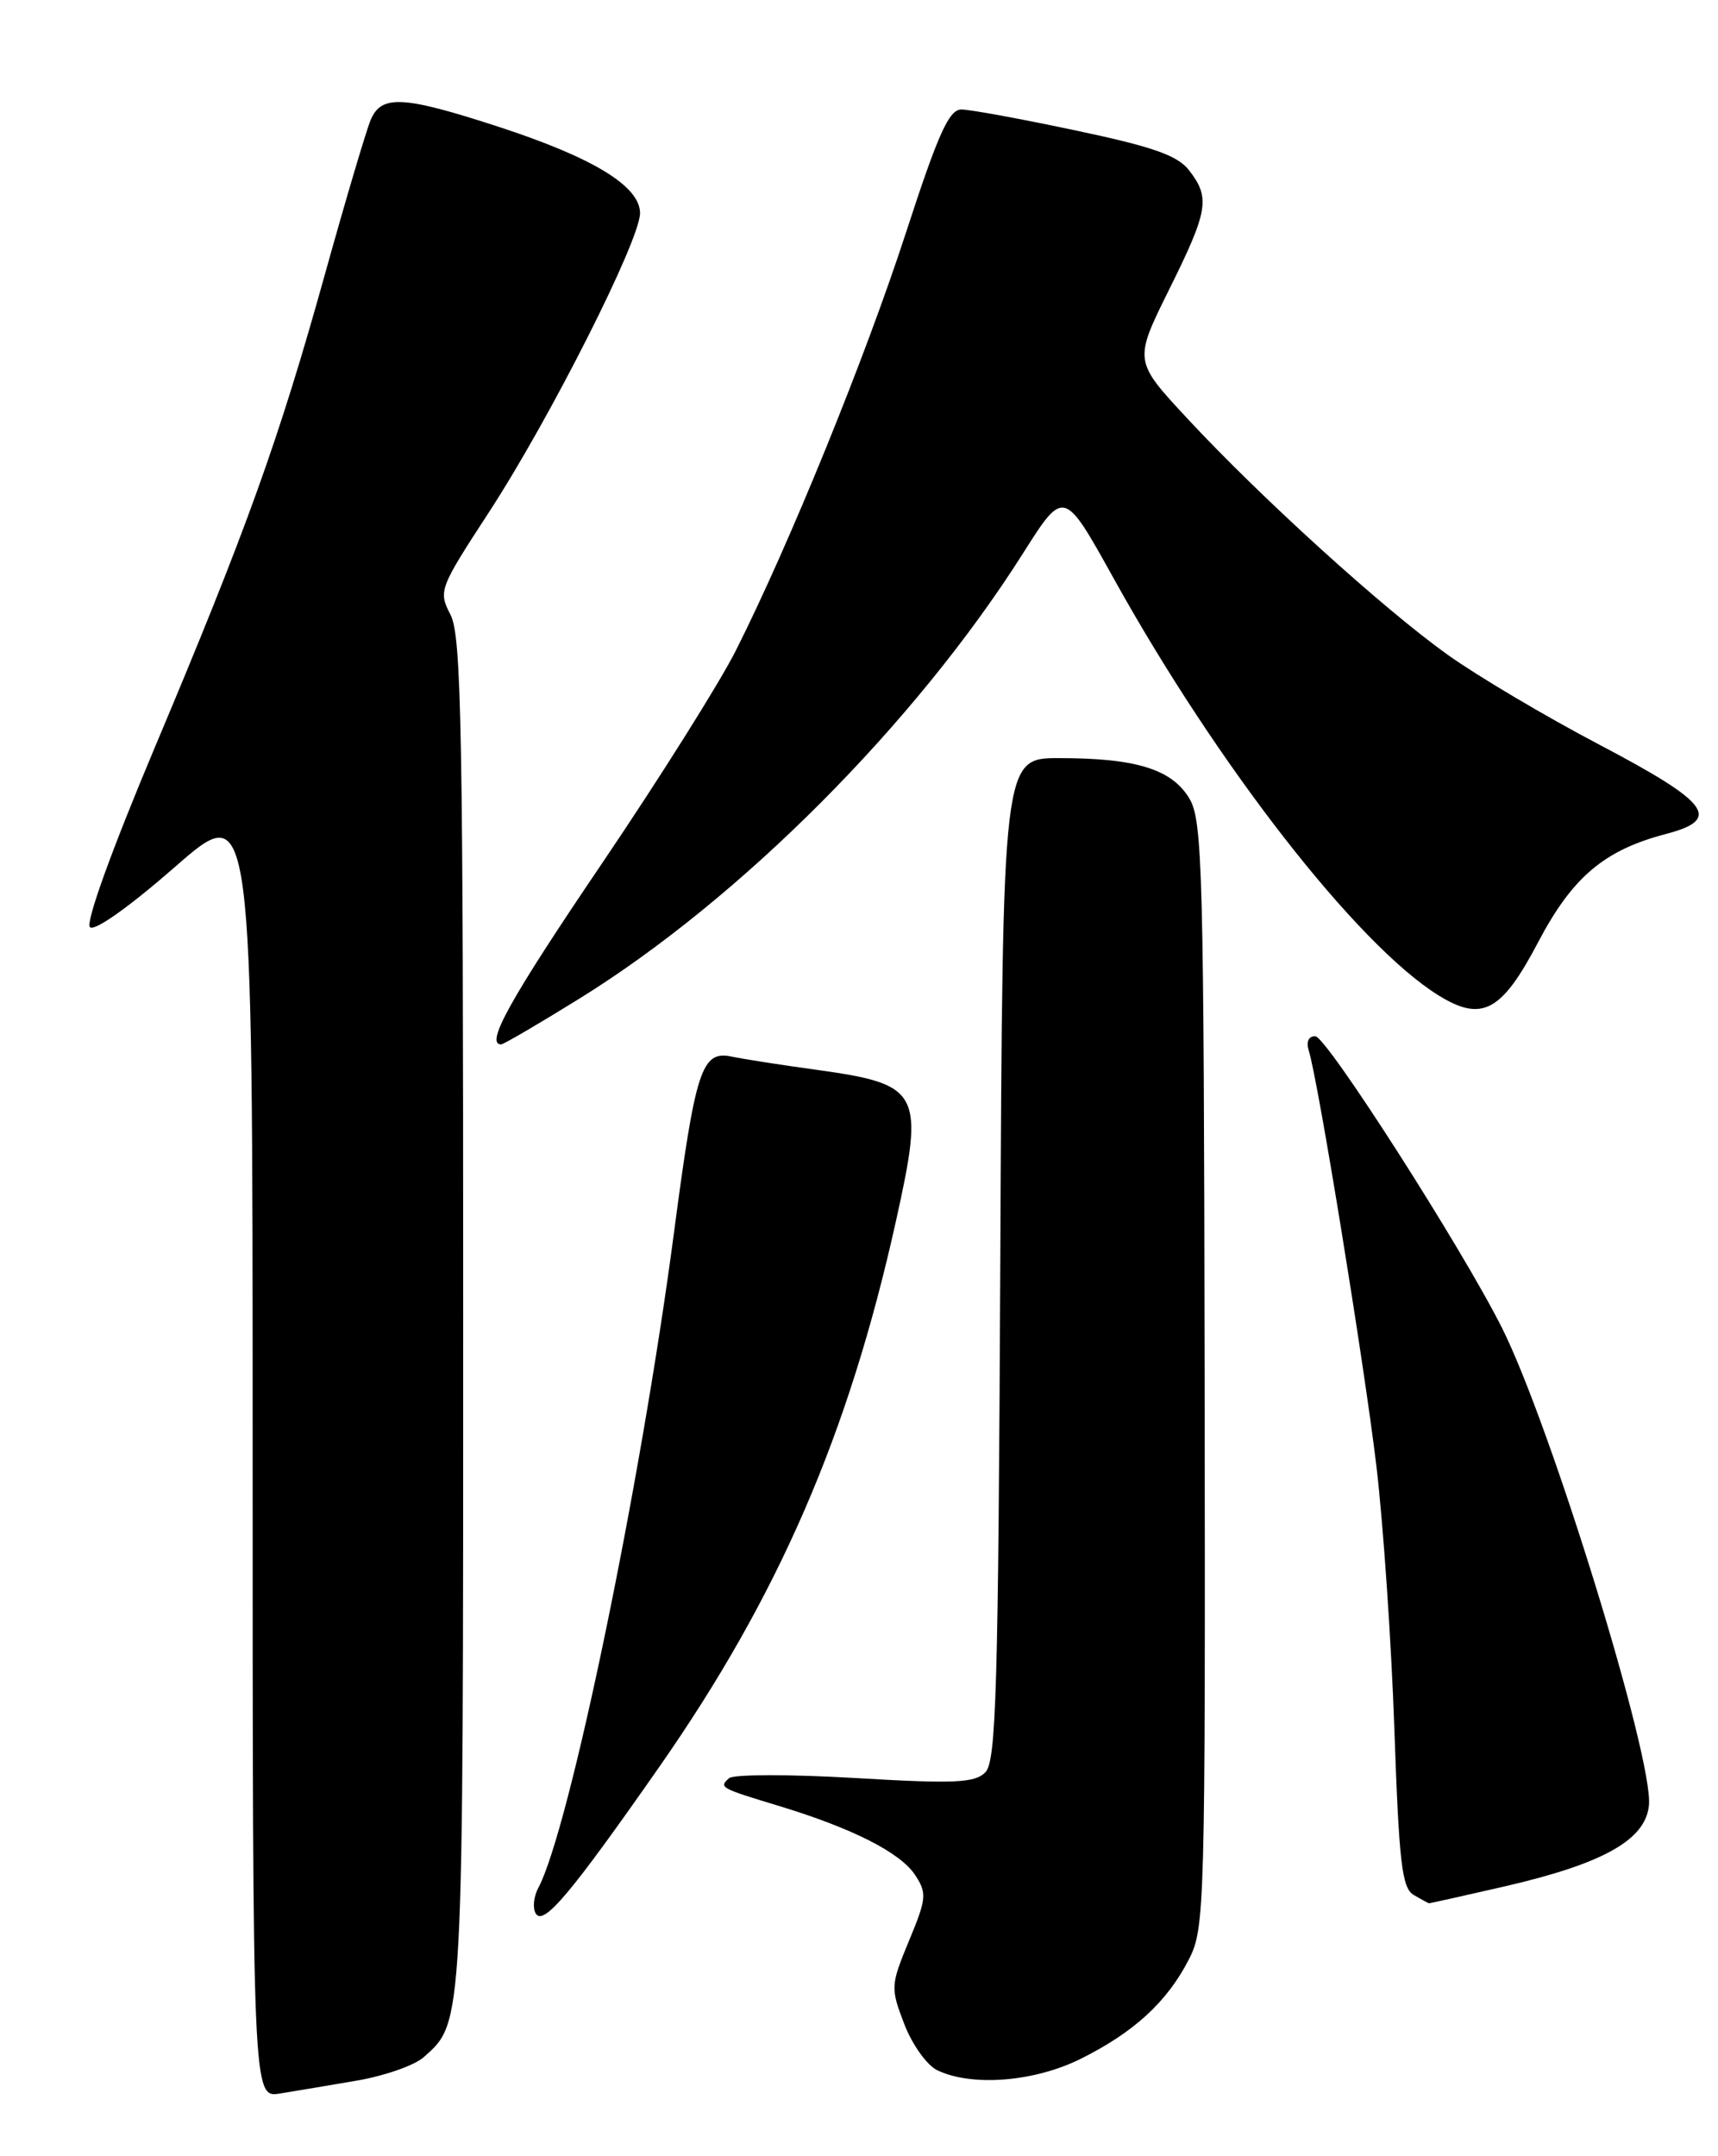 <?xml version="1.0" encoding="UTF-8" standalone="no"?>
<!DOCTYPE svg PUBLIC "-//W3C//DTD SVG 1.1//EN" "http://www.w3.org/Graphics/SVG/1.1/DTD/svg11.dtd" >
<svg xmlns="http://www.w3.org/2000/svg" xmlns:xlink="http://www.w3.org/1999/xlink" version="1.1" viewBox="0 0 204 256">
 <g >
 <path fill="currentColor"
d=" M 42.42 247.02 C 45.67 246.46 49.22 245.22 50.31 244.25 C 55.06 240.03 55.00 241.07 55.00 155.98 C 55.00 86.80 54.80 75.51 53.50 73.00 C 52.04 70.17 52.13 69.91 58.07 60.80 C 65.29 49.72 76.00 28.52 76.00 25.31 C 76.00 22.11 70.45 18.72 59.16 15.04 C 47.85 11.36 45.28 11.22 44.01 14.25 C 43.49 15.49 41.05 23.70 38.60 32.50 C 33.10 52.26 29.29 62.85 18.34 88.84 C 13.27 100.89 10.14 109.54 10.68 110.08 C 11.21 110.61 15.33 107.69 20.79 102.92 C 30.00 94.86 30.00 94.86 30.00 171.98 C 30.00 249.09 30.00 249.09 33.25 248.56 C 35.04 248.27 39.16 247.58 42.42 247.02 Z  M 128.35 244.43 C 134.68 241.27 138.57 237.69 141.16 232.66 C 143.07 228.95 143.13 226.67 143.04 163.27 C 142.95 103.55 142.79 97.45 141.25 94.84 C 139.18 91.34 134.93 90.01 125.78 90.01 C 119.06 90.00 119.06 90.00 118.78 149.46 C 118.54 200.73 118.29 209.14 117.00 210.43 C 115.73 211.69 113.36 211.80 101.50 211.10 C 93.80 210.65 87.08 210.66 86.57 211.12 C 85.35 212.22 85.47 212.29 92.50 214.42 C 101.23 217.07 106.93 219.96 108.67 222.63 C 110.08 224.77 110.02 225.42 107.94 230.42 C 105.75 235.72 105.73 236.01 107.37 240.30 C 108.30 242.73 110.06 245.20 111.28 245.79 C 115.39 247.78 122.85 247.18 128.35 244.43 Z  M 78.30 209.76 C 92.43 189.51 100.75 170.34 106.36 145.10 C 109.81 129.56 109.38 128.74 96.83 127.00 C 92.80 126.45 88.33 125.75 86.89 125.45 C 83.31 124.70 82.59 126.92 80.01 146.50 C 76.05 176.44 67.59 217.28 63.92 224.15 C 63.36 225.19 63.23 226.56 63.62 227.20 C 64.54 228.68 67.74 224.88 78.30 209.76 Z  M 178.67 223.97 C 190.40 221.26 195.40 218.45 195.80 214.34 C 196.35 208.82 184.13 169.16 178.33 157.62 C 173.55 148.11 157.51 123.05 156.18 123.03 C 155.38 123.01 155.08 123.69 155.41 124.75 C 156.51 128.25 161.97 161.81 163.43 174.00 C 164.25 180.88 165.21 194.94 165.57 205.26 C 166.12 221.15 166.47 224.17 167.86 224.98 C 168.76 225.51 169.58 225.95 169.67 225.97 C 169.77 225.99 173.82 225.08 178.67 223.97 Z  M 68.76 118.59 C 87.90 106.74 108.69 85.88 121.48 65.69 C 126.33 58.03 126.33 58.03 132.21 68.62 C 144.55 90.87 161.12 112.14 170.78 118.16 C 175.96 121.38 178.29 120.15 182.63 111.89 C 186.70 104.14 190.48 100.94 197.81 99.02 C 204.49 97.27 203.04 95.32 189.90 88.41 C 183.52 85.06 175.43 80.26 171.90 77.74 C 164.22 72.25 149.71 59.08 140.97 49.67 C 134.63 42.85 134.63 42.85 138.81 34.41 C 143.47 25.02 143.73 23.50 141.21 20.24 C 139.84 18.46 136.97 17.44 127.73 15.49 C 121.28 14.12 115.17 13.00 114.16 13.00 C 112.69 13.00 111.41 15.84 107.58 27.61 C 102.76 42.44 93.73 64.63 87.36 77.27 C 85.43 81.10 78.26 92.50 71.43 102.59 C 60.56 118.64 57.57 124.00 59.51 124.00 C 59.79 124.00 63.95 121.57 68.76 118.59 Z "/>
</g>
</svg>